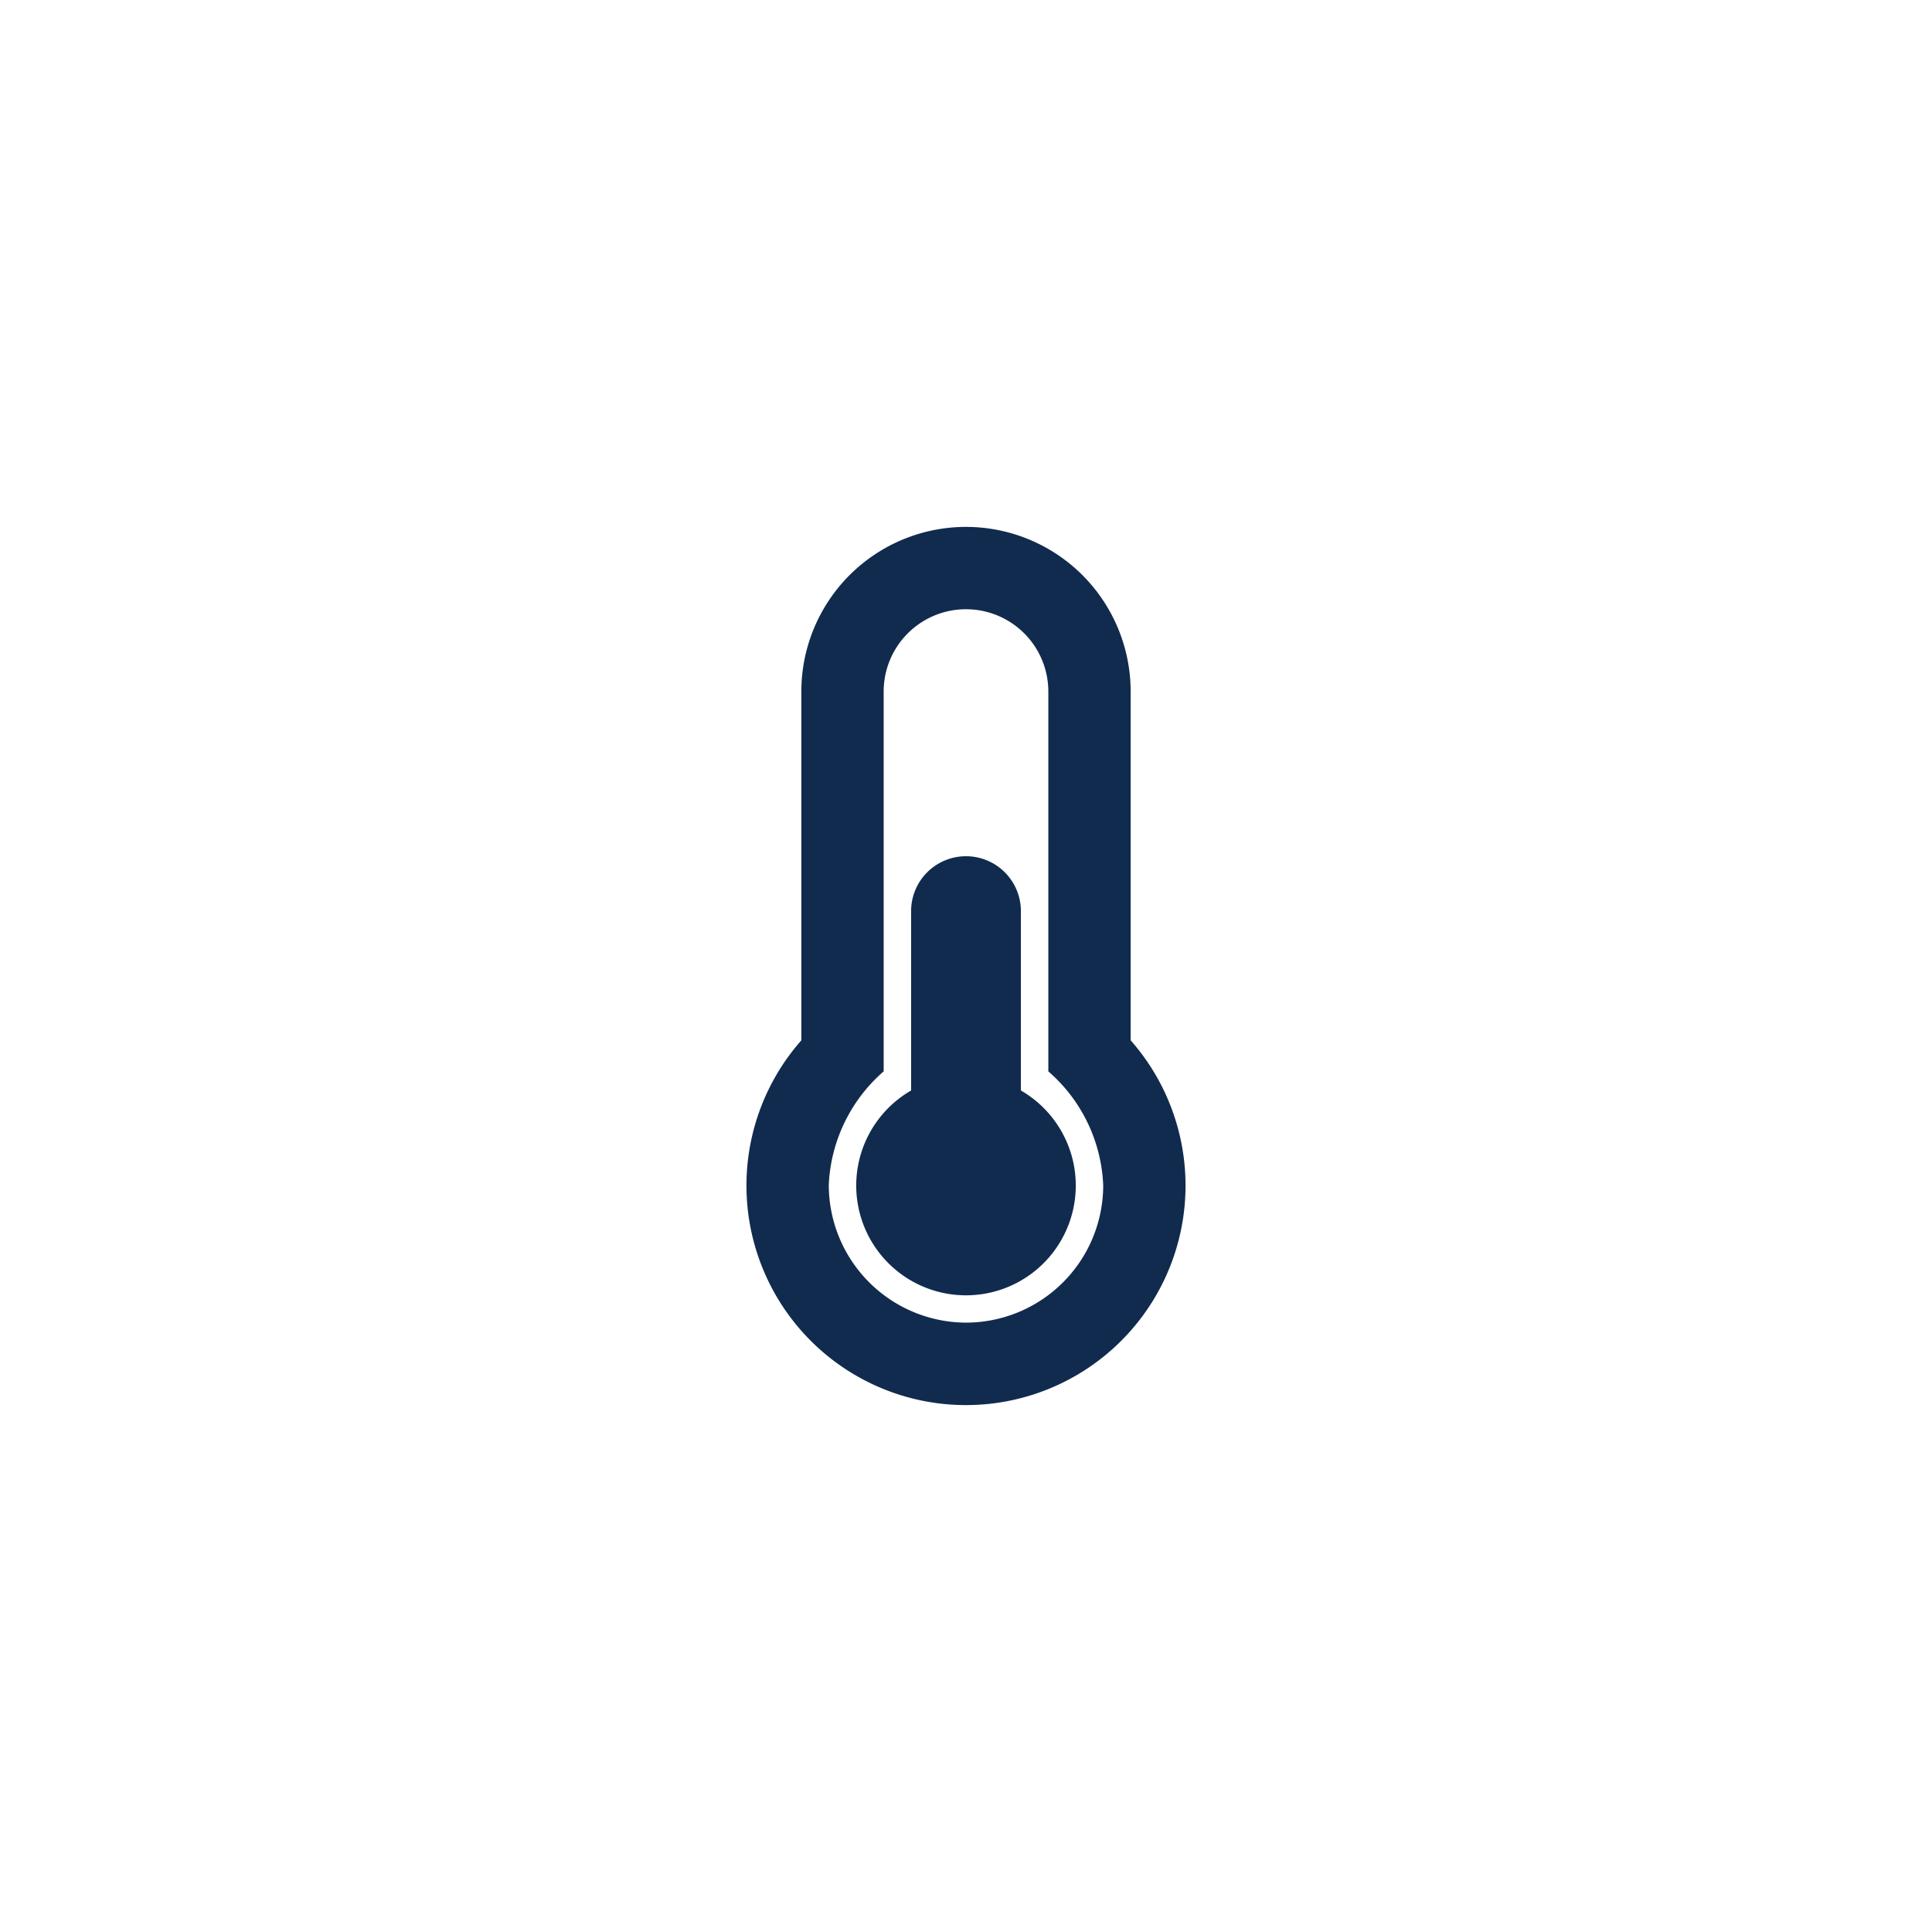 <svg xmlns="http://www.w3.org/2000/svg" xmlns:xlink="http://www.w3.org/1999/xlink" width="44" height="44" viewBox="0 0 44 44">
  <defs>
    <clipPath id="clip-icon_sensor">
      <rect width="44" height="44"/>
    </clipPath>
  </defs>
  <g id="icon_sensor" clip-path="url(#clip-icon_sensor)">
    <g id="icon_sensor-2" data-name="icon_sensor">
      <g id="Rectangle_1675" data-name="Rectangle 1675" fill="#fff" stroke="#707070" stroke-width="1" opacity="0">
        <rect width="44" height="44" stroke="none"/>
        <rect x="0.5" y="0.5" width="43" height="43" fill="none"/>
      </g>
      <path id="thermometer-half-solid" d="M7.5,15a2.5,2.5,0,1,1-3.75-2.165V8.75a1.25,1.25,0,1,1,2.5,0v4.085A2.5,2.5,0,0,1,7.5,15Zm1.25-3.307A5,5,0,0,1,5,20H4.965A5,5,0,0,1,1.25,11.693V3.75a3.75,3.75,0,1,1,7.5,0ZM8.125,15a3.628,3.628,0,0,0-1.25-2.6V3.75a1.875,1.875,0,1,0-3.75,0V12.4a3.636,3.636,0,0,0-1.25,2.581,3.138,3.138,0,0,0,3.1,3.141H5A3.129,3.129,0,0,0,8.125,15Z" transform="translate(17 12)" fill="#112b4e"/>
    </g>
  </g>
</svg>
